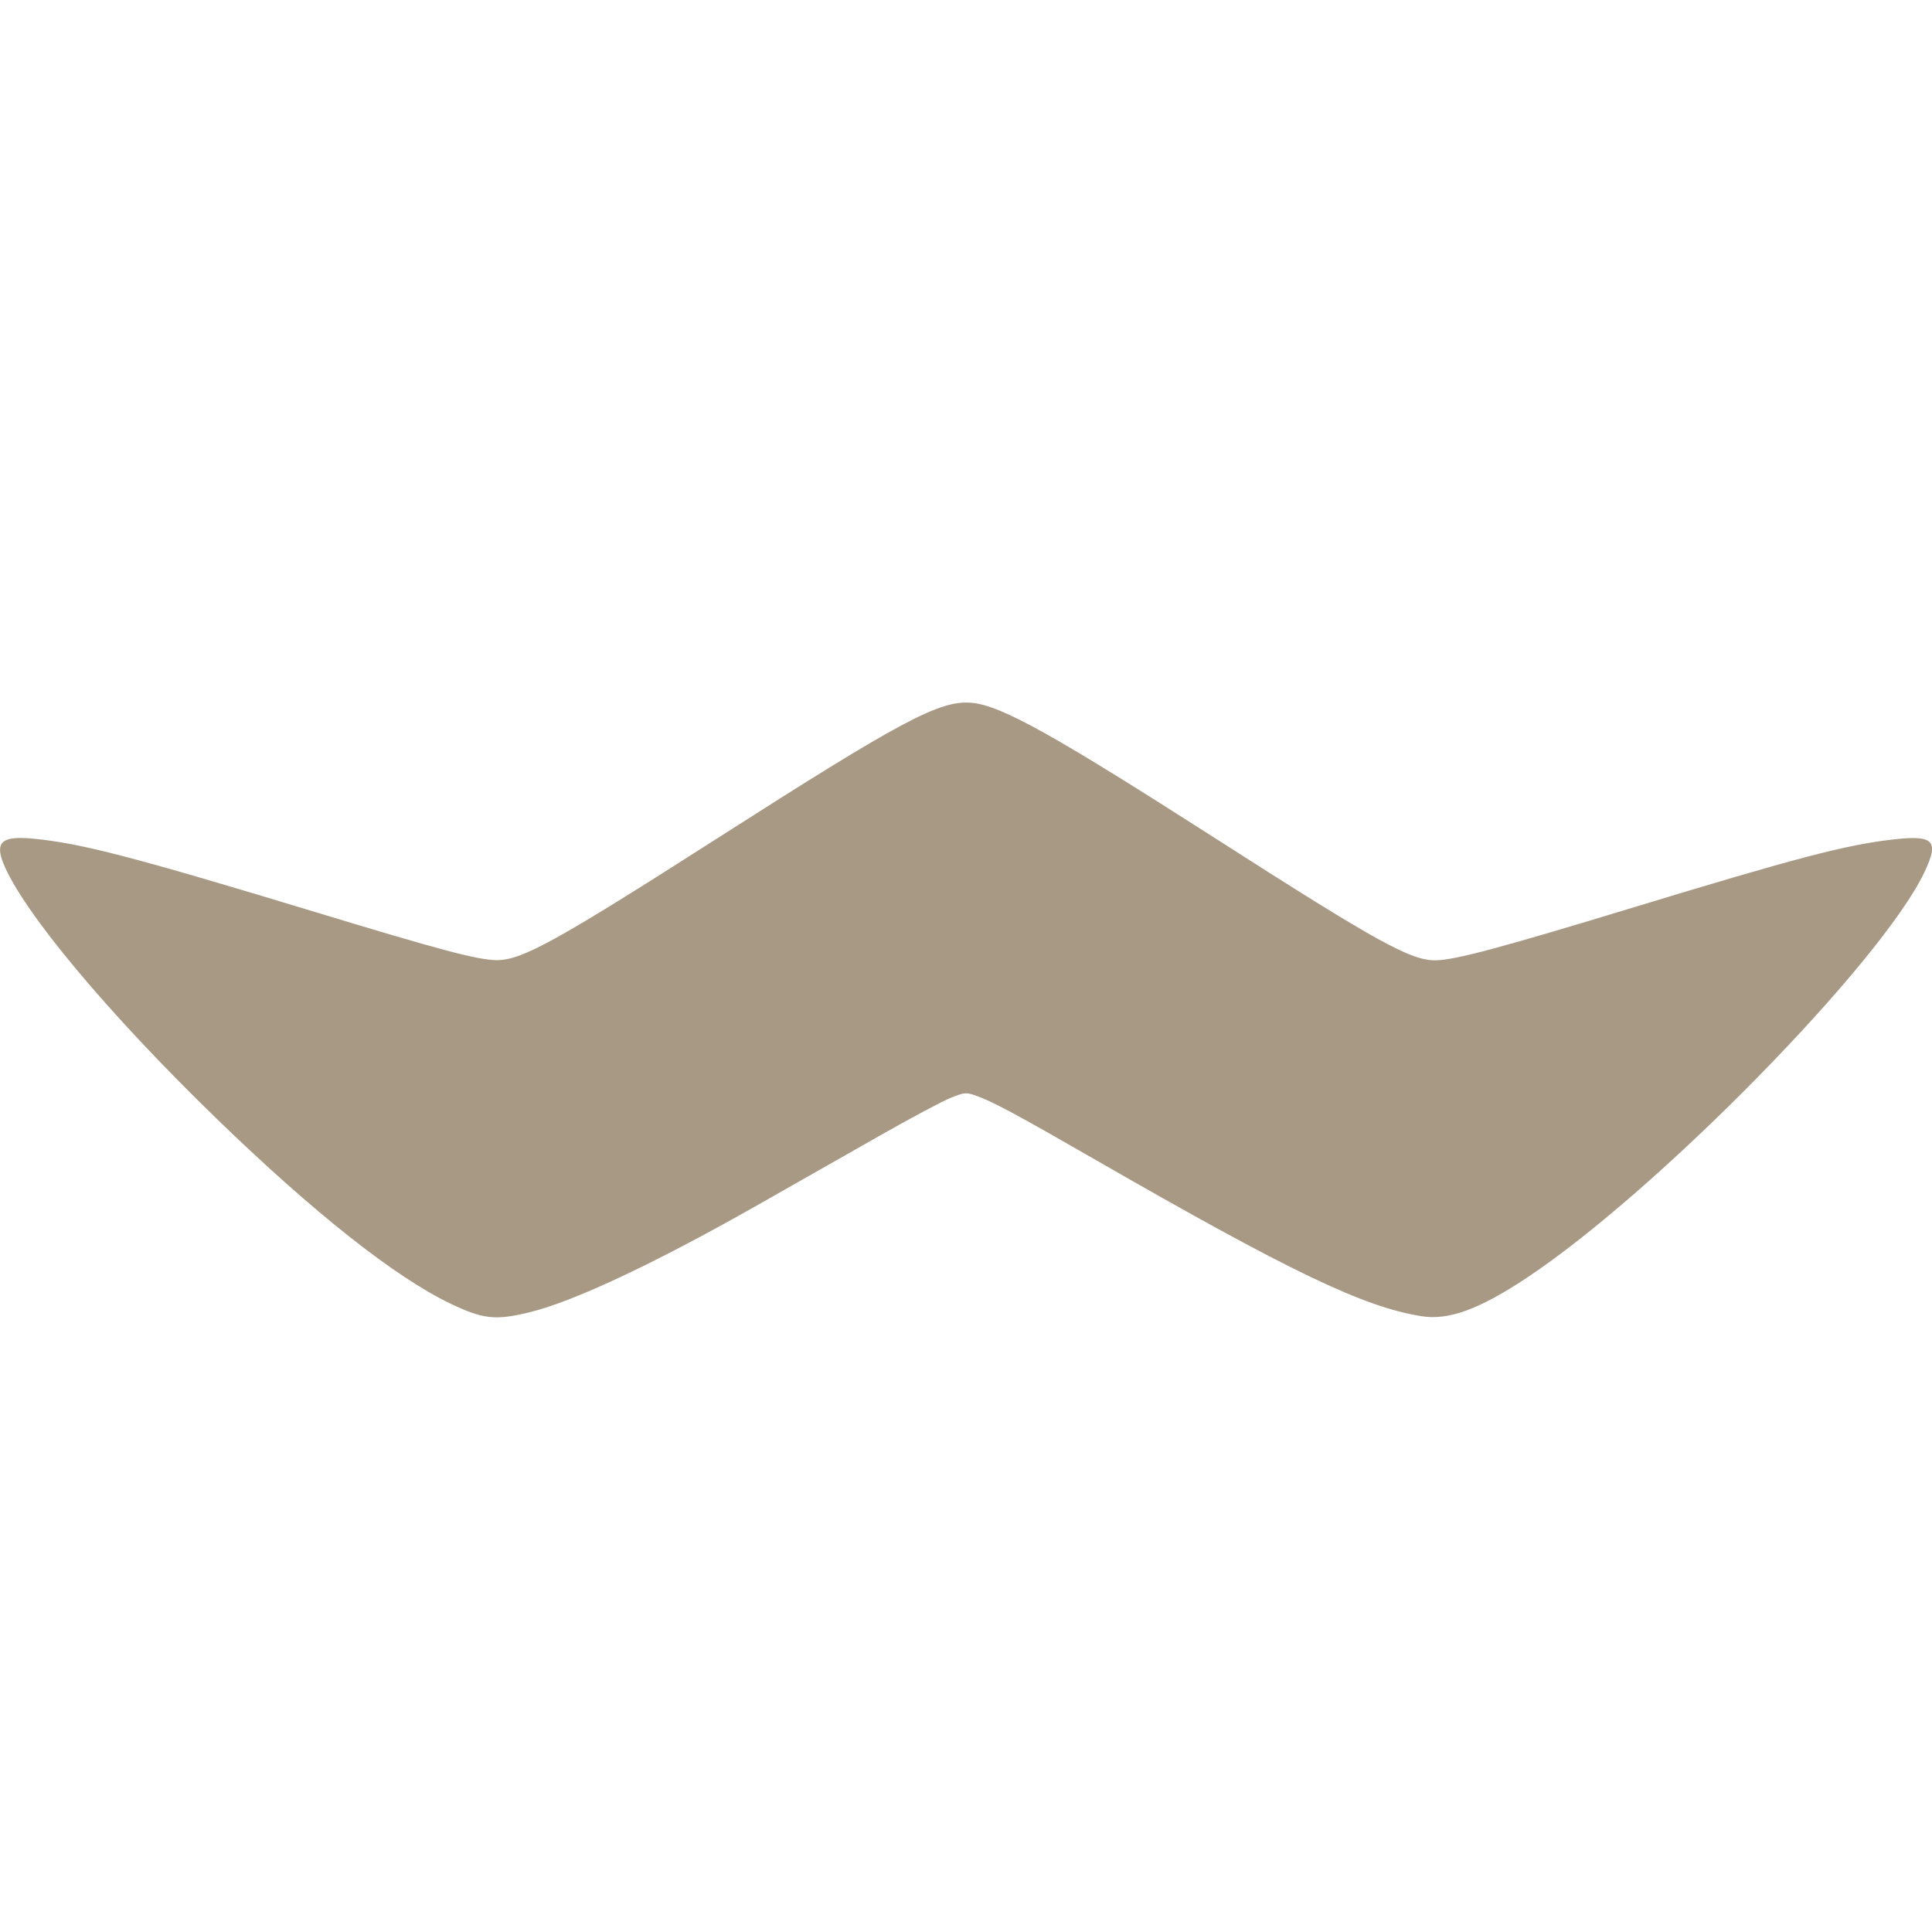<svg xmlns="http://www.w3.org/2000/svg" width="22" height="22" version="1.1">
 <defs>
  <style id="current-color-scheme" type="text/css">
   .ColorScheme-Text { color:#a89984; } .ColorScheme-Highlight { color:#4285f4; } .ColorScheme-NeutralText { color:#ff9800; } .ColorScheme-PositiveText { color:#4caf50; } .ColorScheme-NegativeText { color:#f44336; }
  </style>
 </defs>
 <path style="fill:currentColor" class="ColorScheme-Text" d="M 11.065,8.003 C 10.703,7.97 10.273,8.2 8.176,9.541 6.307,10.736 5.931,10.941 5.644,10.933 5.425,10.927 5.01,10.817 3.591,10.386 1.498,9.751 0.923,9.603 0.378,9.55 c -0.353,-0.034 -0.438,0.036 -0.339,0.283 0.221,0.546 1.19,1.706 2.43,2.908 1.104,1.07 2.032,1.803 2.659,2.103 0.373,0.178 0.509,0.194 0.898,0.1 0.504,-0.121 1.443,-0.563 2.633,-1.24 0.405,-0.23 1.02,-0.579 1.368,-0.777 0.348,-0.198 0.708,-0.39 0.8,-0.426 0.152,-0.061 0.174,-0.064 0.279,-0.027 0.195,0.068 0.447,0.203 1.37,0.734 2.215,1.274 3.053,1.676 3.712,1.78 0.308,0.049 0.656,-0.078 1.194,-0.435 1.487,-0.986 4.034,-3.582 4.531,-4.619 C 22.085,9.572 22.021,9.506 21.559,9.559 21.017,9.621 20.466,9.765 18.544,10.35 17.086,10.793 16.572,10.931 16.352,10.935 16.069,10.941 15.695,10.735 13.853,9.555 12,8.368 11.401,8.033 11.065,8.003 Z"/>
</svg>
